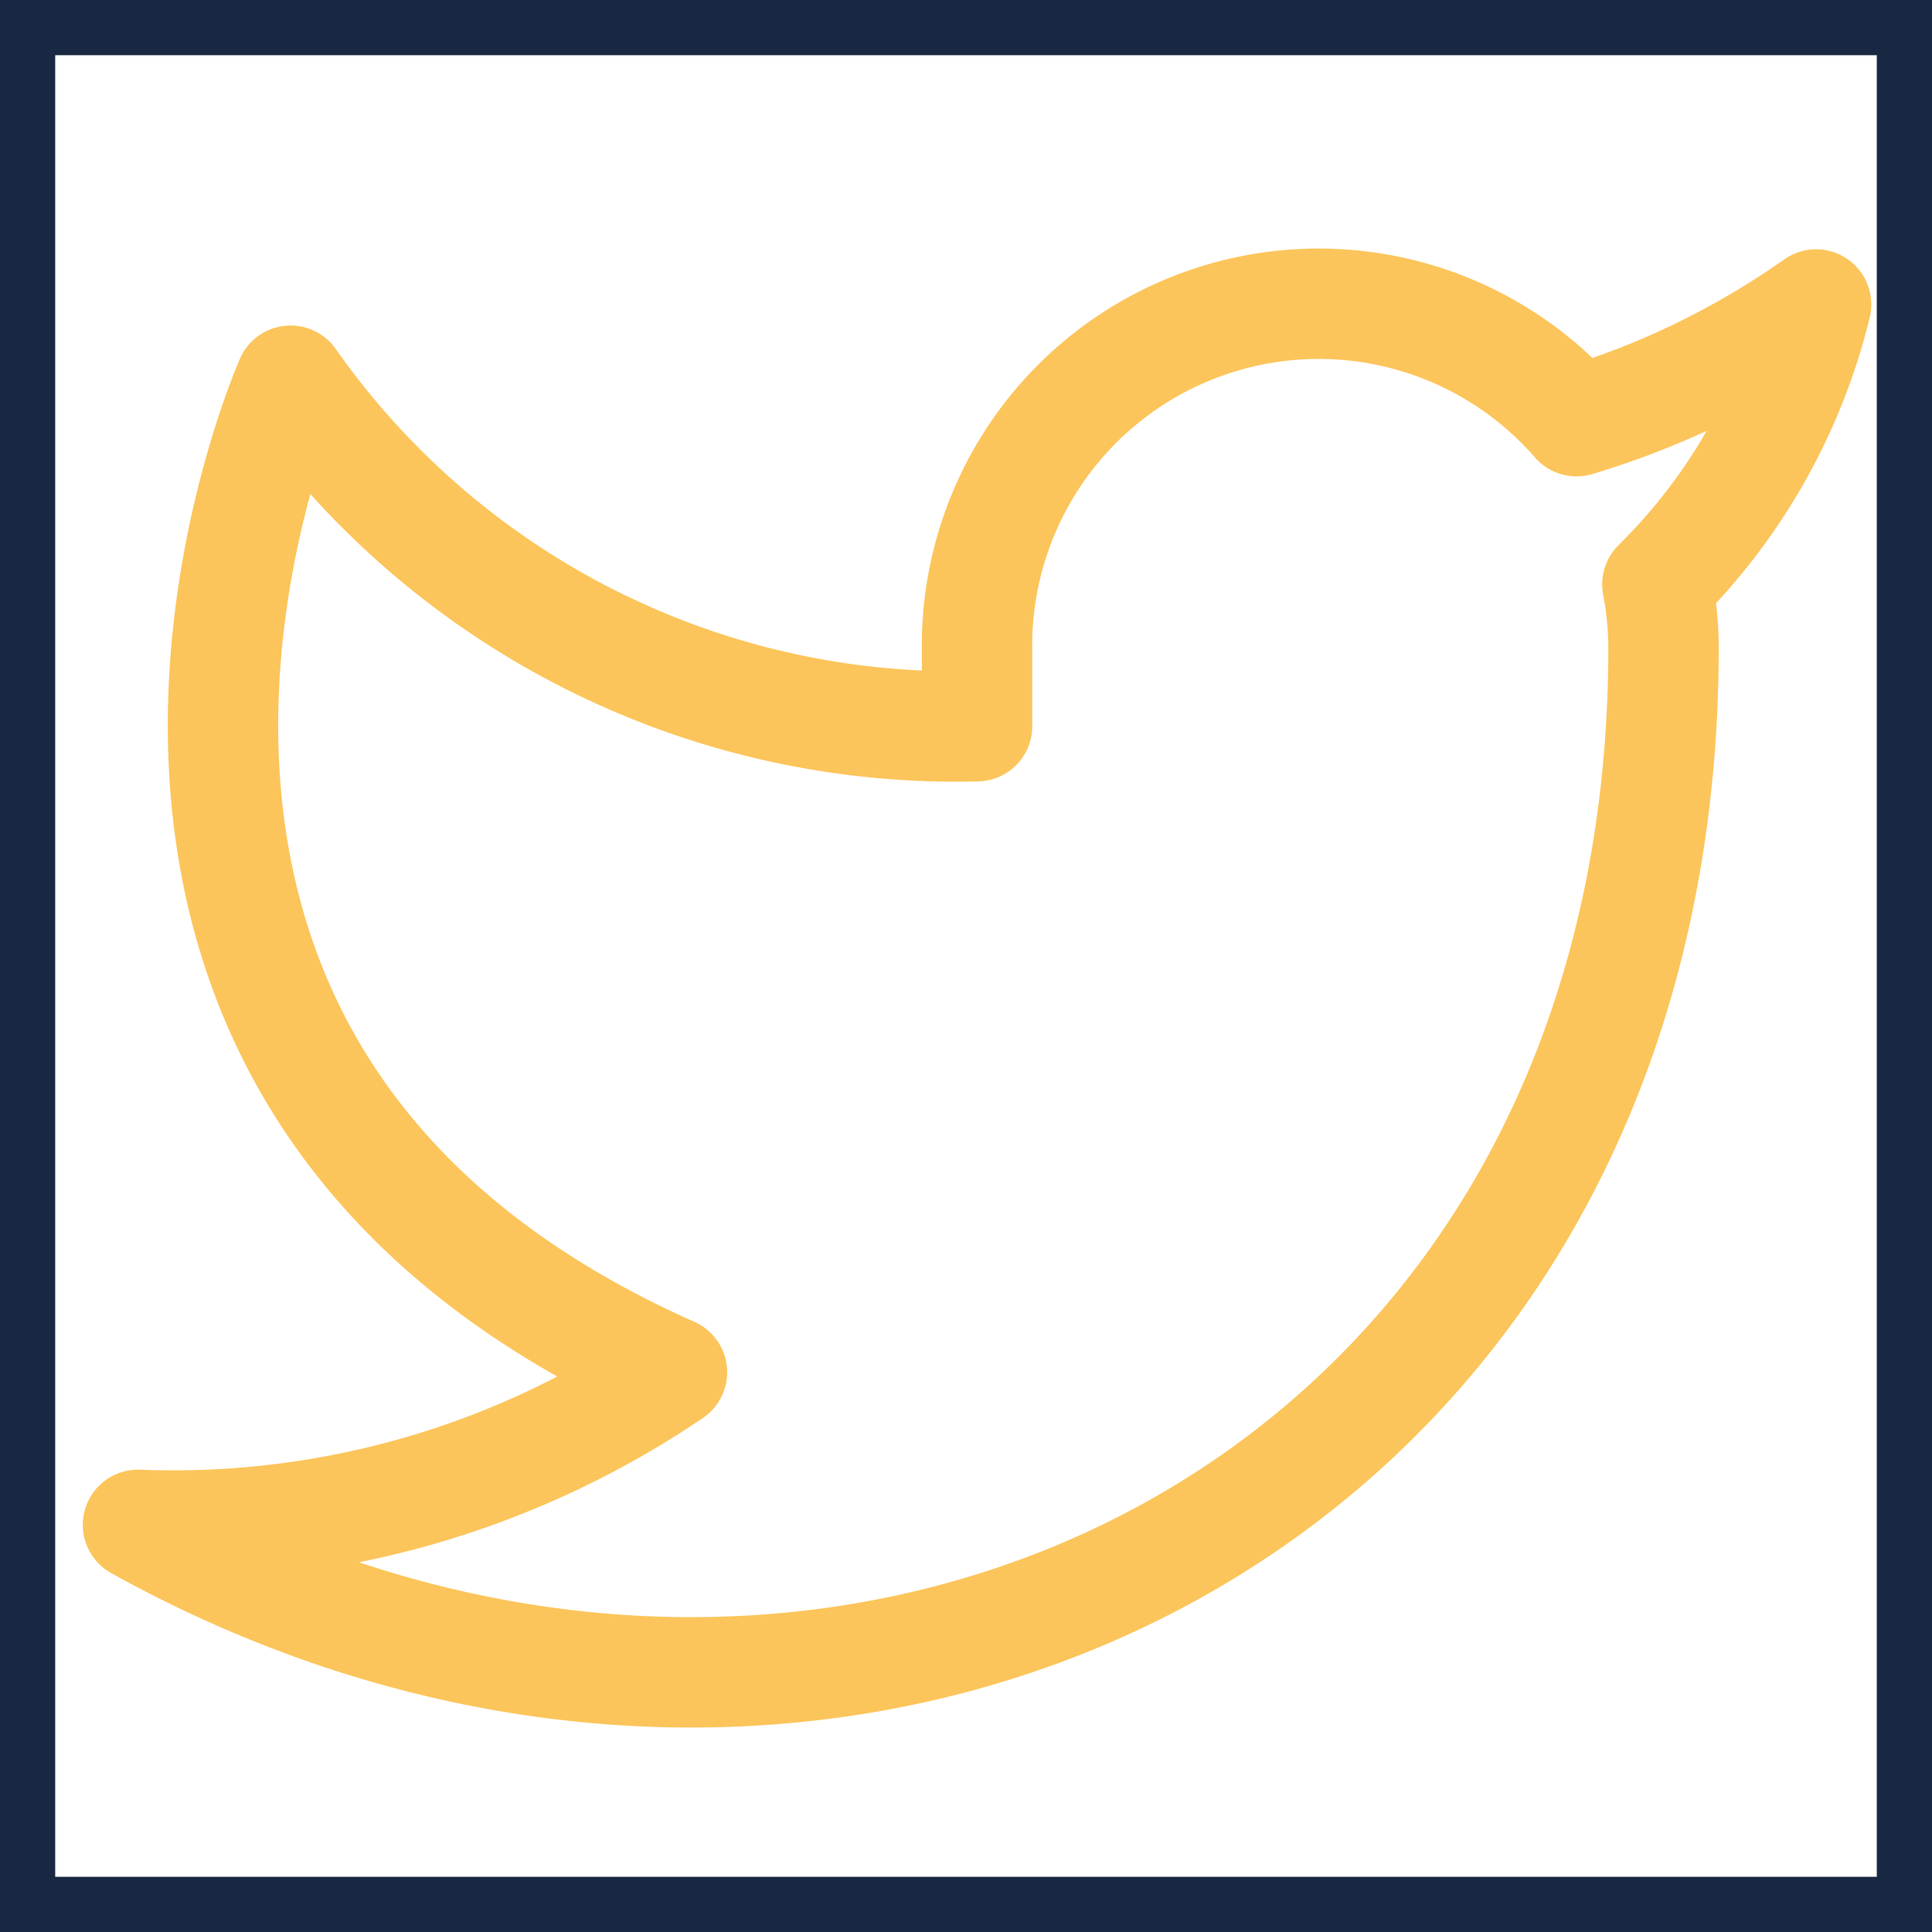 <svg xmlns="http://www.w3.org/2000/svg" width="35" height="35" viewBox="0 0 35 35"><defs><style>.a,.b,.d{fill:none;}.a{stroke:#fcc55b;stroke-linecap:round;stroke-linejoin:round;stroke-width:2px;}.b{stroke:#192842;}.c{stroke:none;}</style></defs><g transform="translate(-289 -6805)"><path class="a" d="M31.9,4.5a15.062,15.062,0,0,1-4.339,2.114A6.191,6.191,0,0,0,16.7,10.758V12.14A14.73,14.73,0,0,1,4.264,5.881s-5.527,12.436,6.909,17.963A16.085,16.085,0,0,1,1.5,26.608c12.436,6.909,27.636,0,27.636-15.891a6.218,6.218,0,0,0-.111-1.147A10.668,10.668,0,0,0,31.9,4.5Z" transform="translate(290 6806.016)"/><g class="b" transform="translate(289 6805)"><rect class="c" width="35" height="35"/><rect class="d" x="0.5" y="0.5" width="34" height="34"/></g></g></svg>